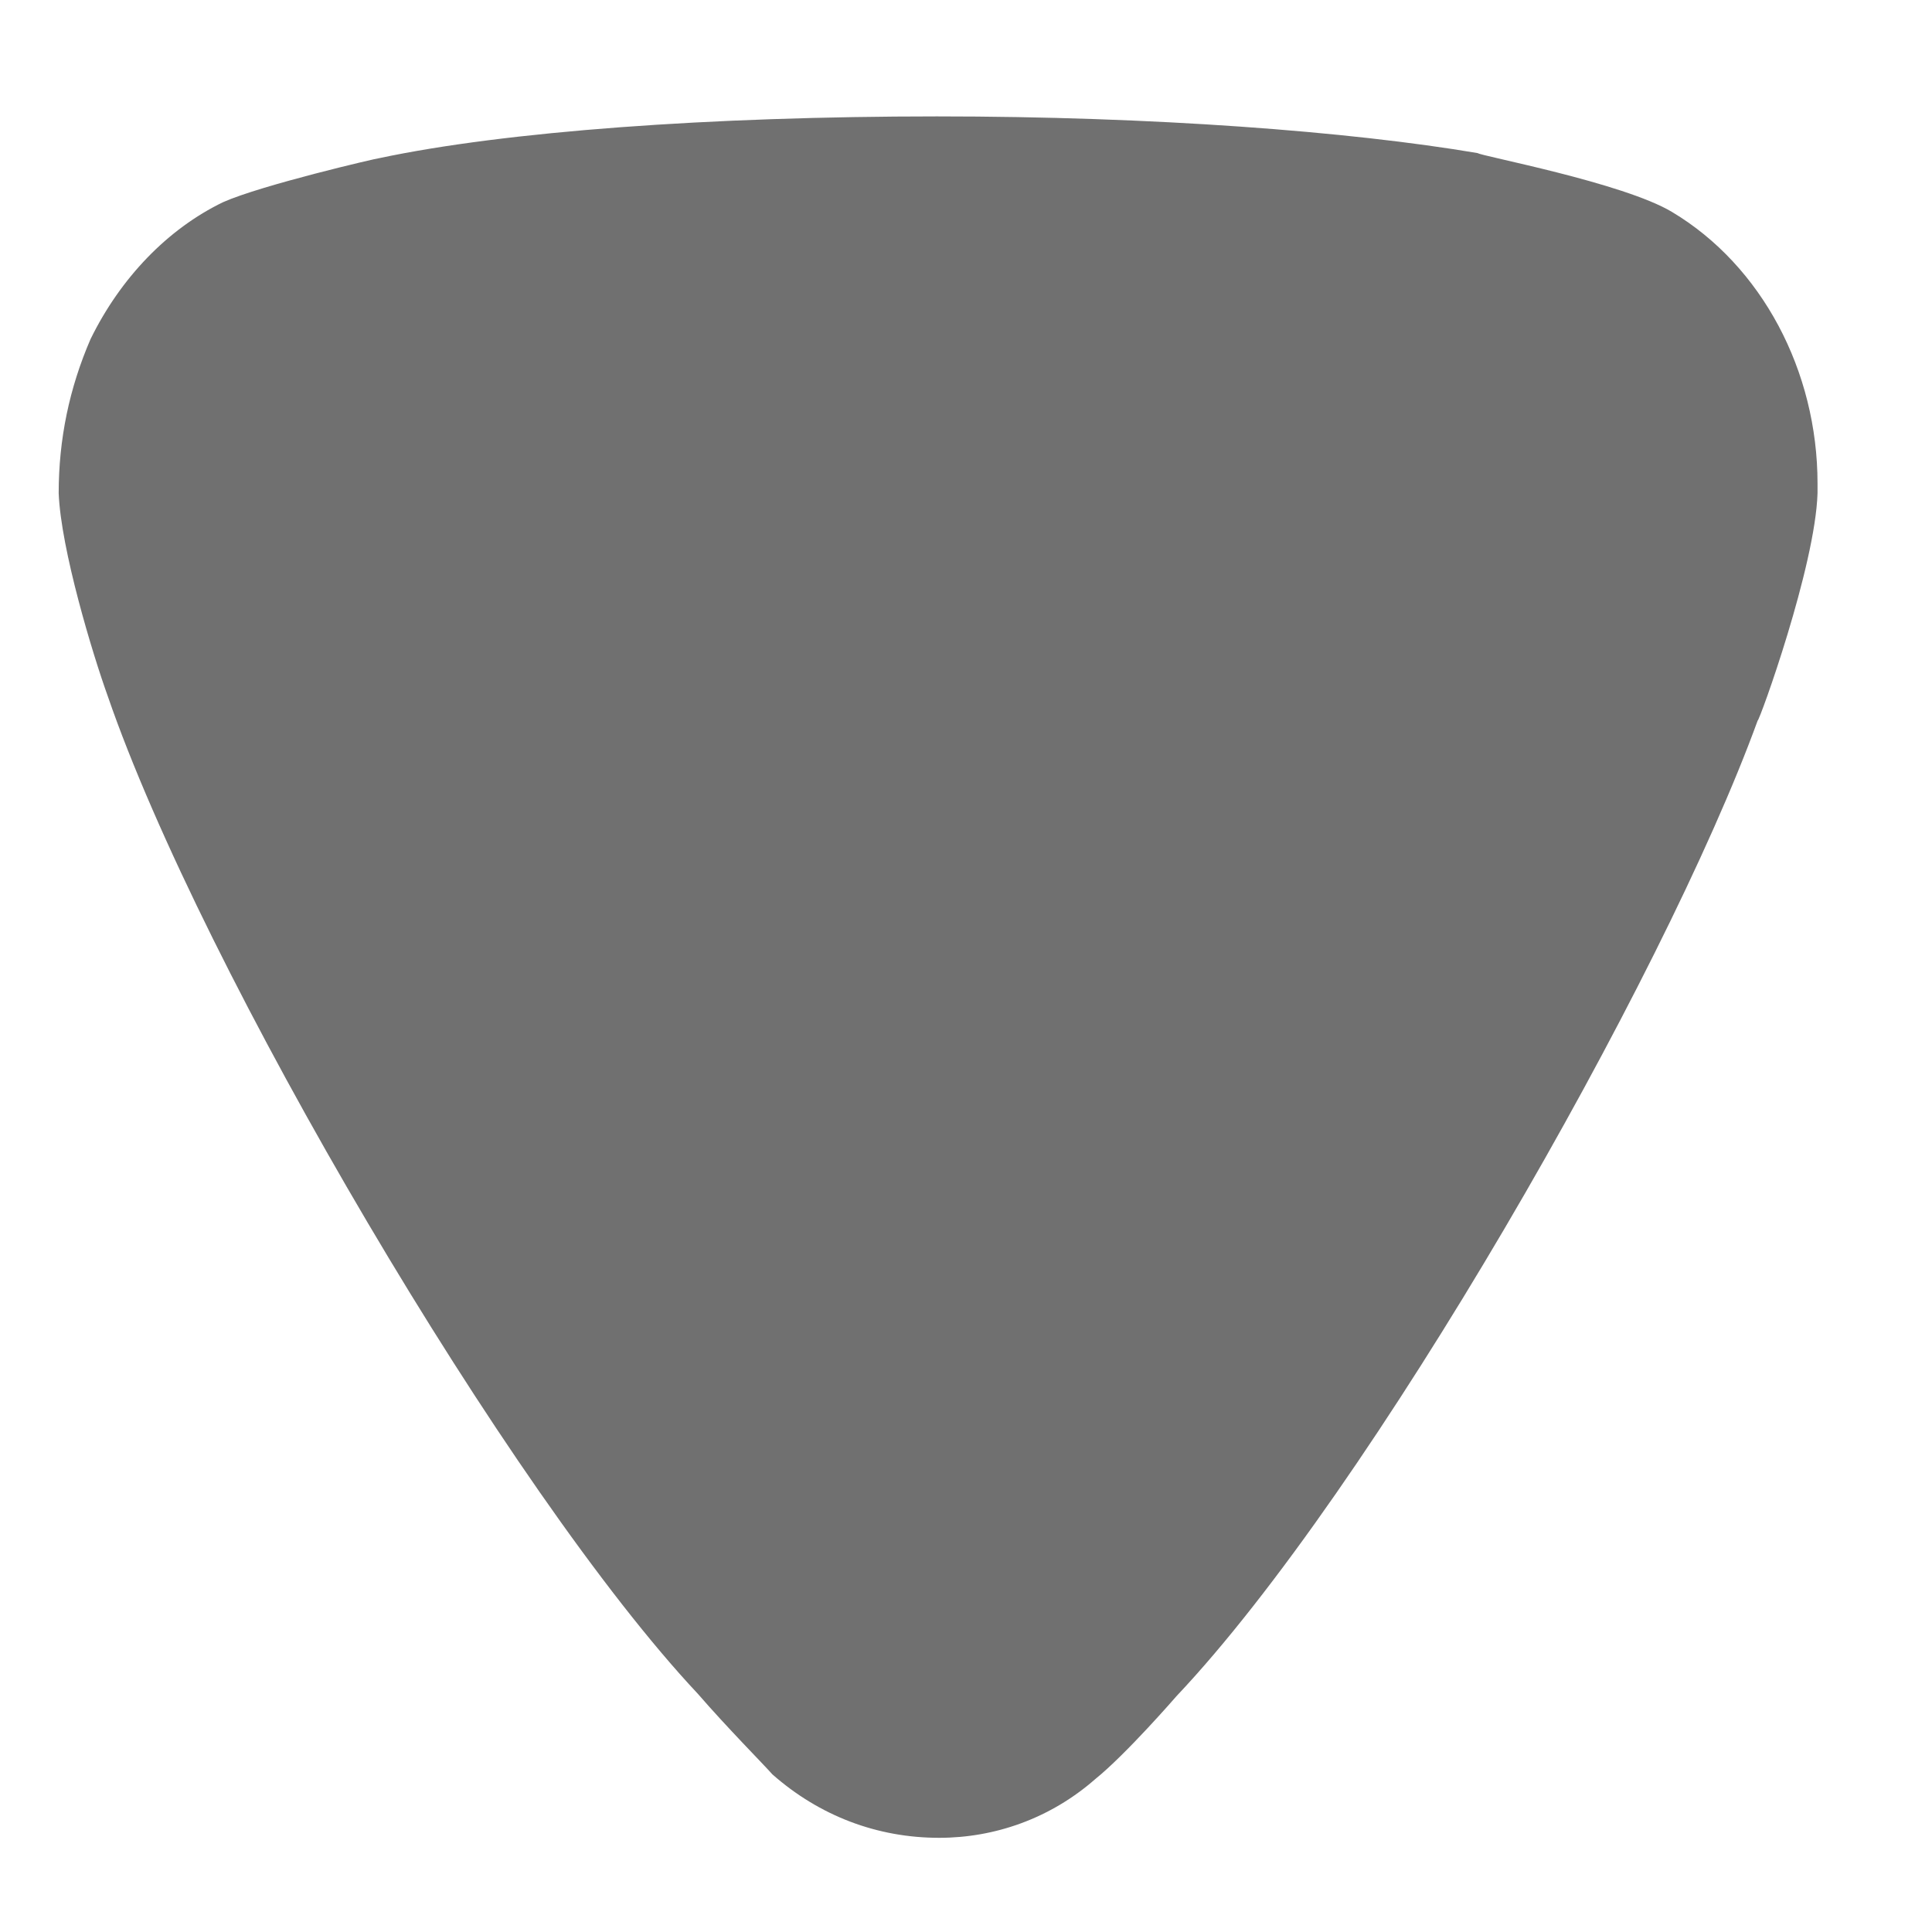 <svg width="8" height="8" viewBox="0 0 8 8" fill="none" xmlns="http://www.w3.org/2000/svg">
<g opacity="0.7">
<path d="M3.198 7.347C3.163 7.307 3.012 7.155 2.889 7.013C2.11 6.183 0.836 4.016 0.446 2.882C0.384 2.71 0.252 2.275 0.243 2.042C0.243 1.819 0.287 1.607 0.375 1.404C0.499 1.151 0.694 0.948 0.924 0.837C1.084 0.766 1.561 0.655 1.57 0.655C2.092 0.544 2.941 0.482 3.88 0.482C4.774 0.482 5.588 0.544 6.119 0.634C6.127 0.645 6.721 0.756 6.924 0.878C7.295 1.1 7.526 1.536 7.526 2.002V2.042C7.517 2.345 7.286 2.984 7.278 2.984C6.888 4.056 5.676 6.173 4.871 7.024C4.871 7.024 4.664 7.263 4.535 7.367C4.349 7.53 4.119 7.61 3.889 7.61C3.632 7.61 3.393 7.519 3.198 7.347Z" fill="#333333"/>
</g>
</svg>
